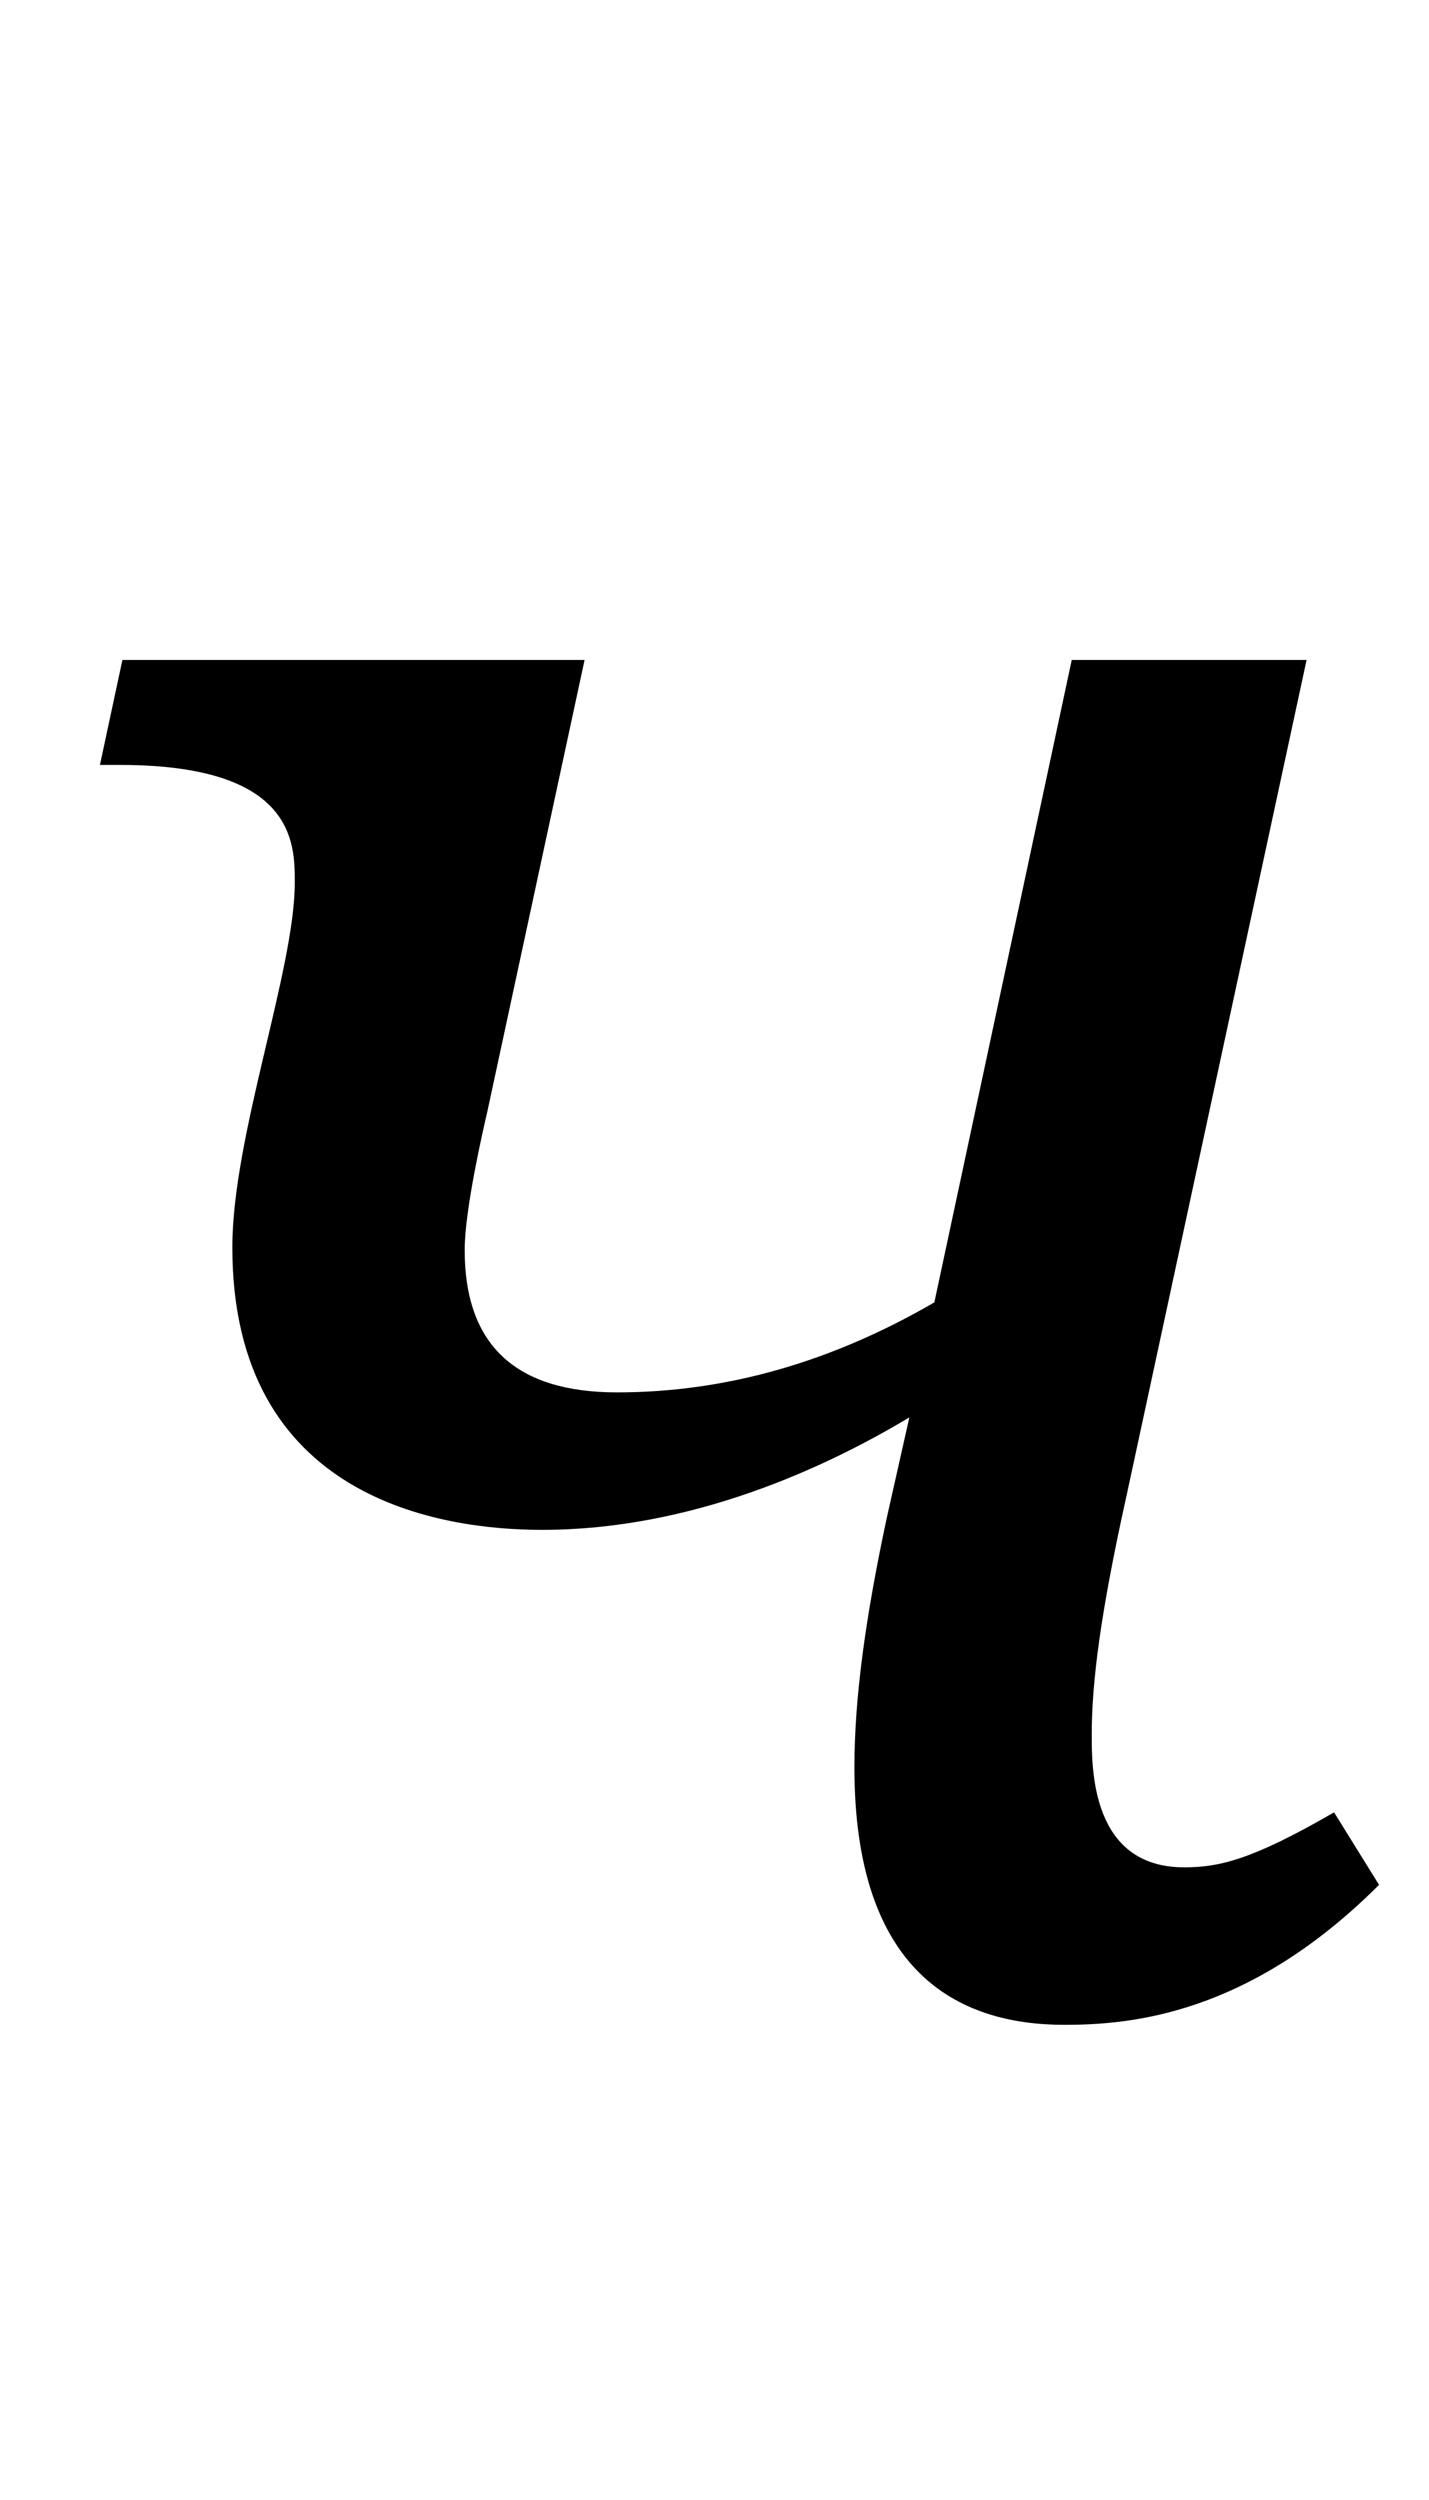 <?xml version="1.0" standalone="no"?>
<!DOCTYPE svg PUBLIC "-//W3C//DTD SVG 1.1//EN" "http://www.w3.org/Graphics/SVG/1.1/DTD/svg11.dtd" >
<svg xmlns="http://www.w3.org/2000/svg" xmlns:xlink="http://www.w3.org/1999/xlink" version="1.1" viewBox="-10 0 572 1000">
   <path fill="currentColor"
d="M354 567c-33.622 20.173 -87.137 45 -147 45c-40.284 0 -124 -12.135 -124 -113c0 -44.441 25 -110.937 25 -146c0 -15.802 0 -47 -70 -47h-8l9 -42h185l-39 181c-1.633 6.939 -9 39.096 -9 55c0 38 20.333 57 61 57c43.333 0 85.667 -12 127 -36l55 -257h94
l-72 334c-10.602 47.706 -14 75.227 -14 96c0 13.955 0 53 37 53c13.882 0 27.038 -2.917 60 -22l18 29c-52.172 52.172 -99.641 56 -126 56c-42.804 0 -84 -21.238 -84 -103c0 -27.895 4.503 -60.35 13 -100z" />
</svg>
